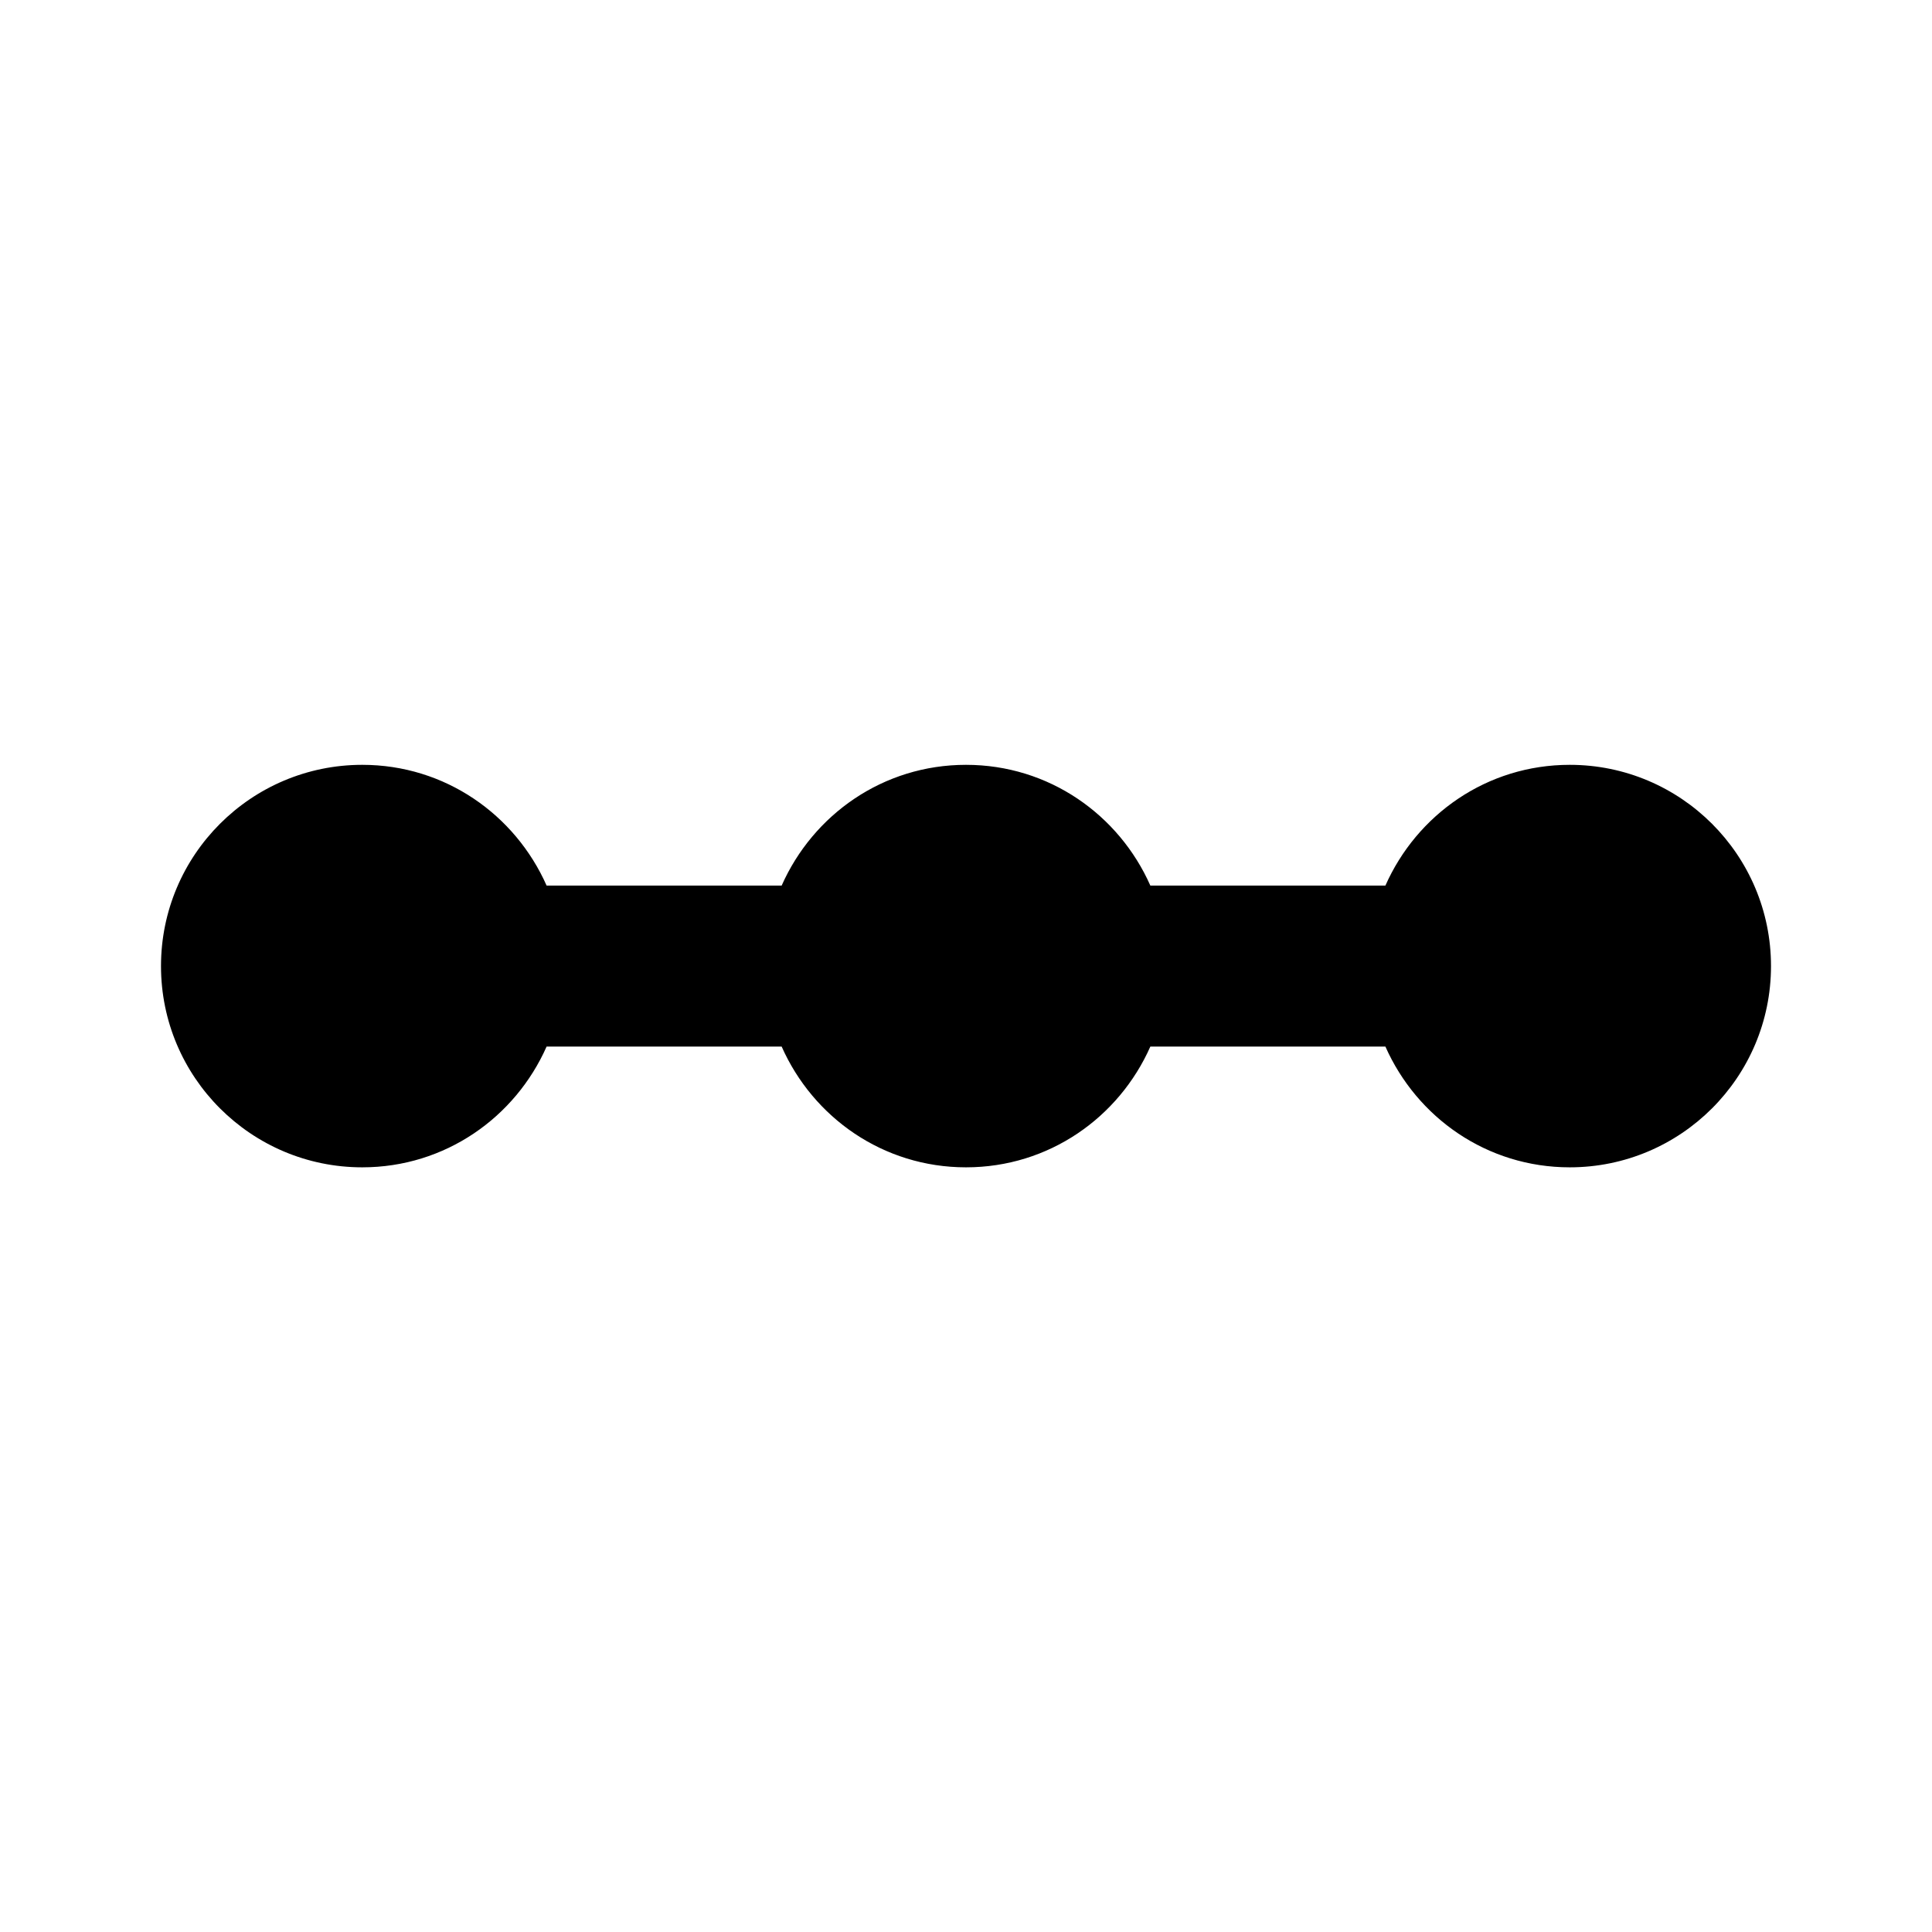 <svg   viewBox="0 0 24 24" fill="none" xmlns="http://www.w3.org/2000/svg">
<g clip-path="url(#clip0_61_16786)">
<path d="M19.5 9.501C18.47 9.501 17.6 10.121 17.21 11.001H14.29C13.9 10.121 13.03 9.501 12 9.501C10.97 9.501 10.1 10.121 9.71 11.001H6.79C6.4 10.121 5.53 9.501 4.5 9.501C3.12 9.501 2 10.621 2 12.001C2 13.381 3.12 14.501 4.5 14.501C5.53 14.501 6.4 13.881 6.79 13.001H9.71C10.1 13.881 10.97 14.501 12 14.501C13.03 14.501 13.9 13.881 14.29 13.001H17.21C17.6 13.881 18.47 14.501 19.5 14.501C20.88 14.501 22 13.381 22 12.001C22 10.621 20.88 9.501 19.5 9.501Z" fill="black"/>
</g>
<defs>
<clipPath id="clip0_61_16786">
<rect width="24" height="24" fill="white" transform="translate(0 0.001)"/>
</clipPath>
</defs>
</svg>
